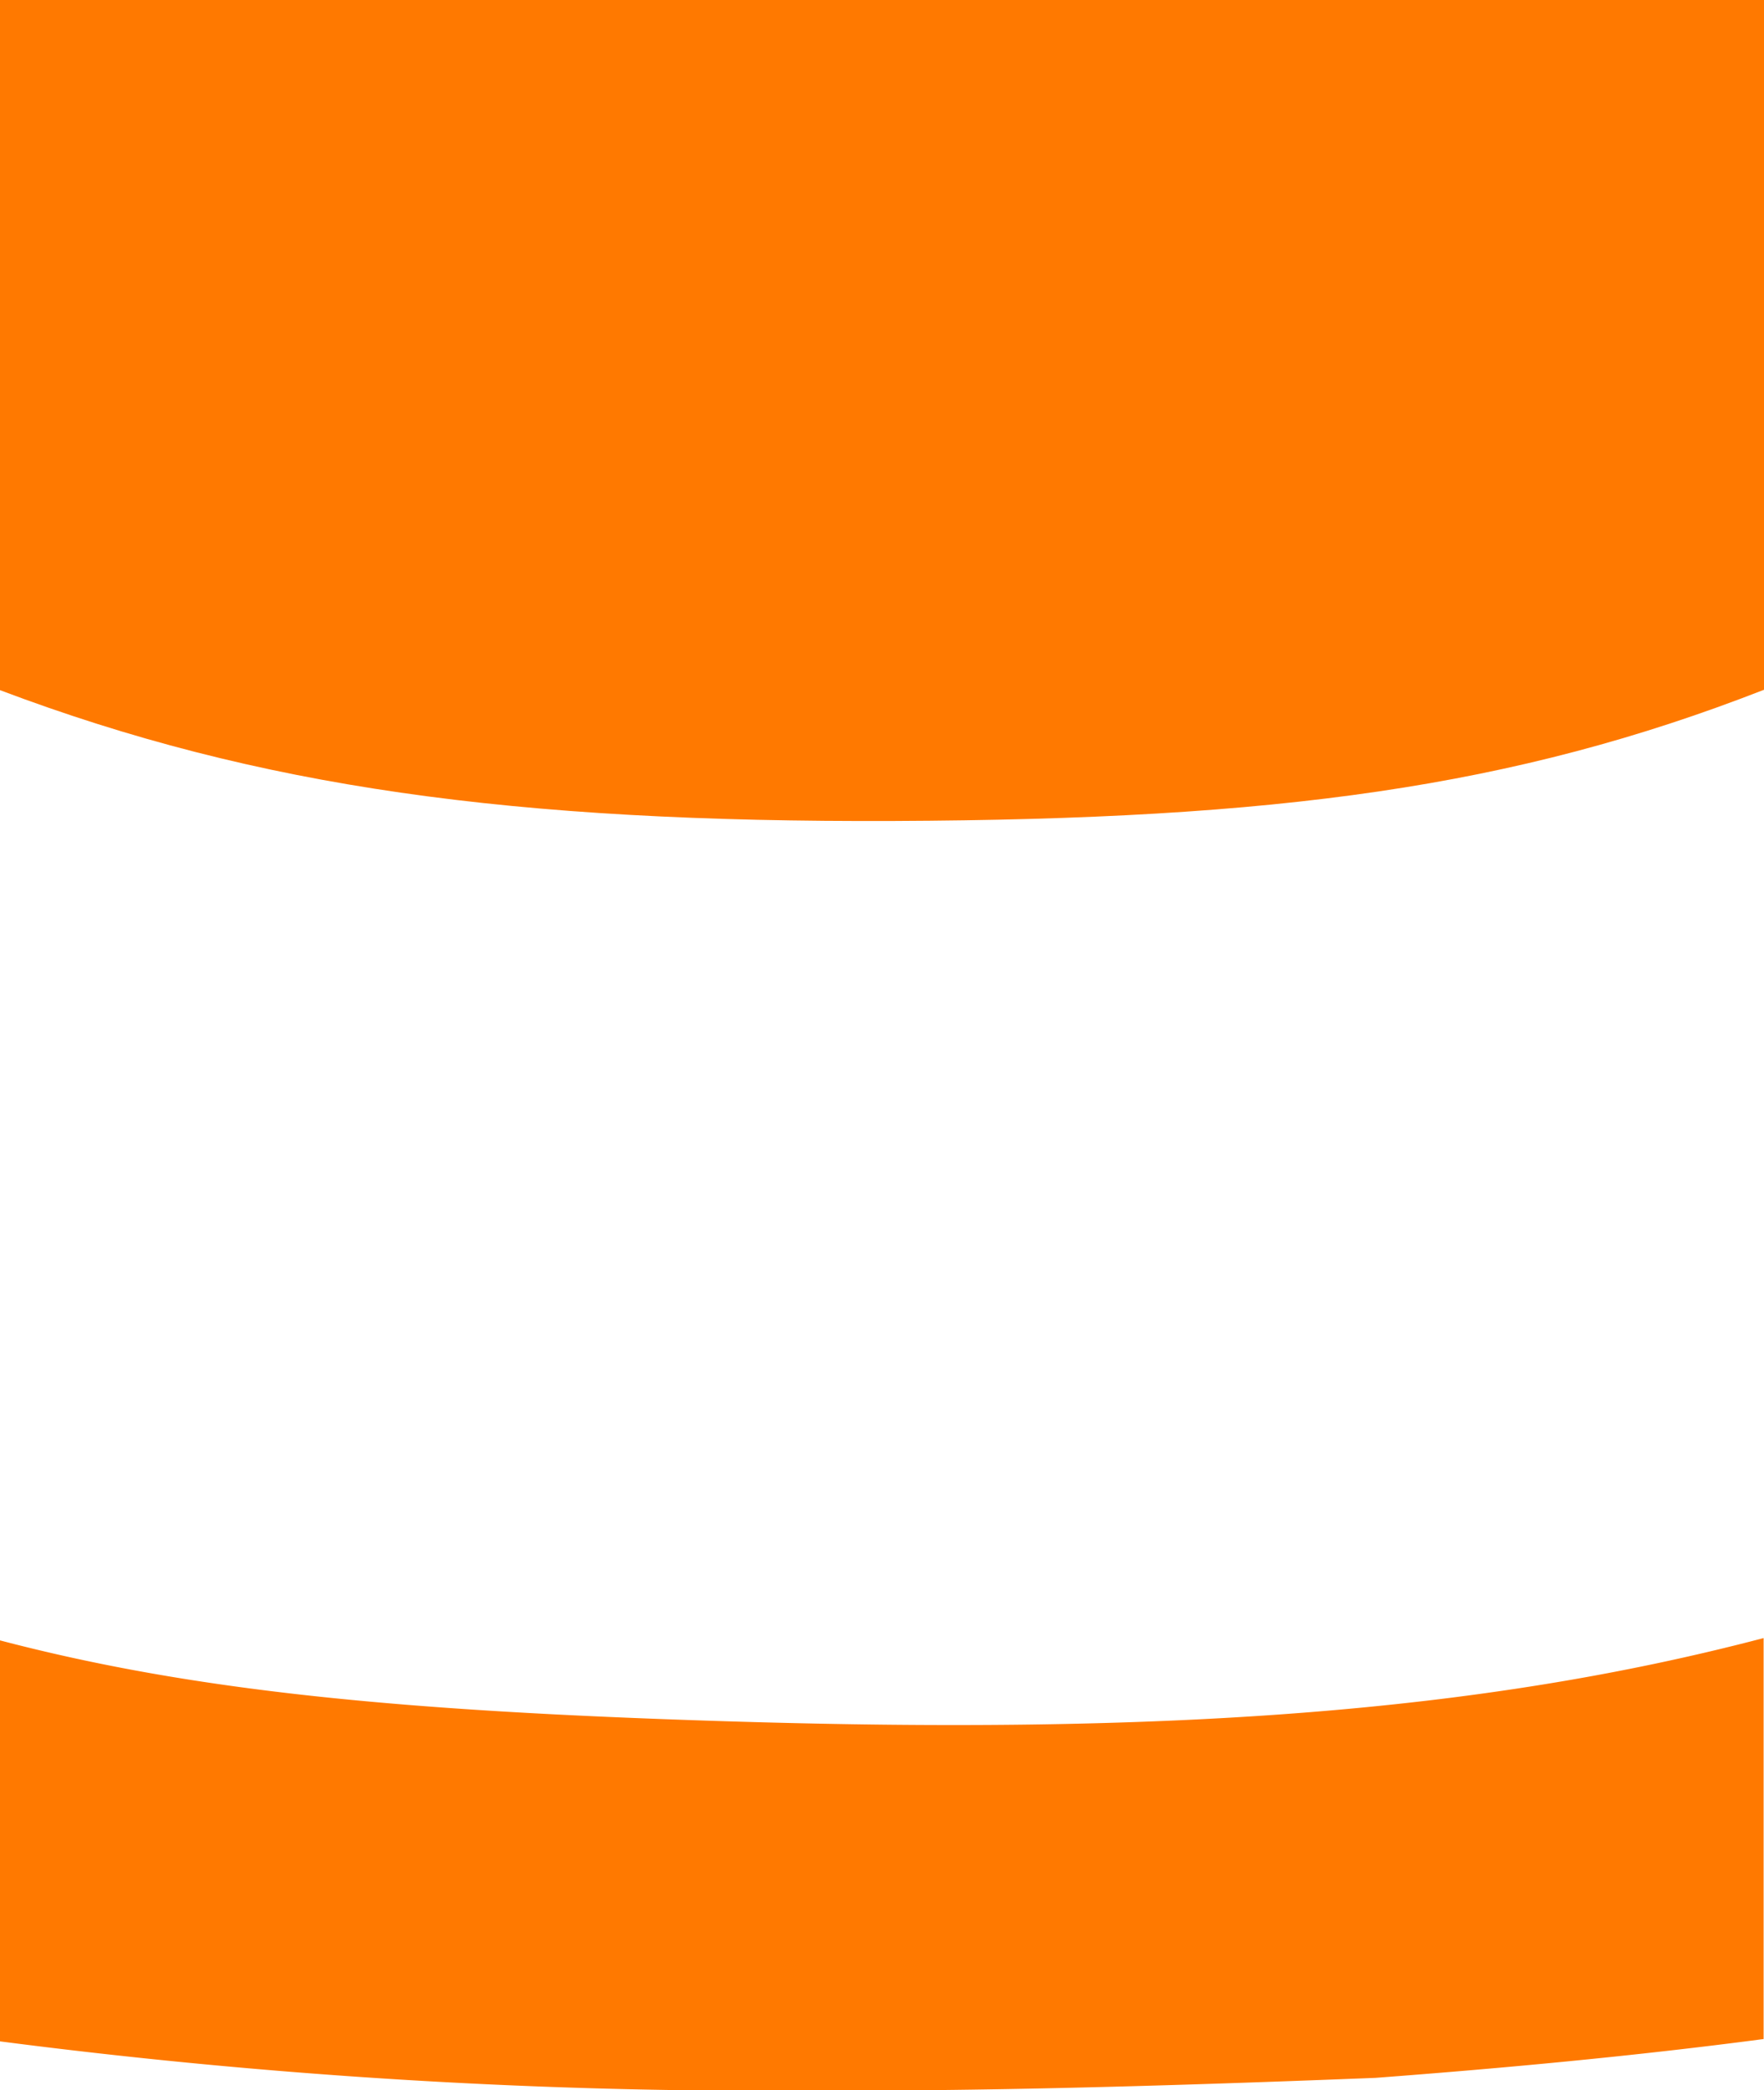 <svg xmlns="http://www.w3.org/2000/svg" viewBox="0 0 45.46 53.85"><defs><style>.cls-1{fill:#959595;}.cls-2{fill:none;}.cls-3{fill:#ff7900;}</style></defs><title>ic_coche_14_naranja</title><g id="Capa_2" data-name="Capa 2"><g id="Capa_1-2" data-name="Capa 1"><path class="cls-1" d="M21.56,53.85h0Z"/><path class="cls-2" d="M21.56,53.85h23.9V52.53c-3.34.43-6.69.73-10,1C30.86,53.7,26.22,53.84,21.56,53.85Z"/><path class="cls-2" d="M0,53.85H20.71A153.4,153.4,0,0,1,0,52.59Z"/><path class="cls-2" d="M23.05,21.15c-9.84,0-16.39-.86-23.05-3.37V42.26c5,1.31,10.35,1.83,18.6,2.09,11.36.36,19.53-.22,26.85-2.15V17.77C39,20.29,32.93,21.12,23.05,21.15Z"/><path class="cls-3" d="M0,17.78c6.66,2.51,13.21,3.41,23.05,3.37S39,20.29,45.46,17.77V0H0Z"/><path class="cls-3" d="M18.6,44.34C10.35,44.08,5,43.57,0,42.26V52.59a153.4,153.4,0,0,0,20.71,1.27h.85c4.65,0,9.3-.15,13.89-.33,3.31-.25,6.66-.56,10-1V42.2C38.14,44.12,30,44.7,18.6,44.34Z"/></g></g></svg>